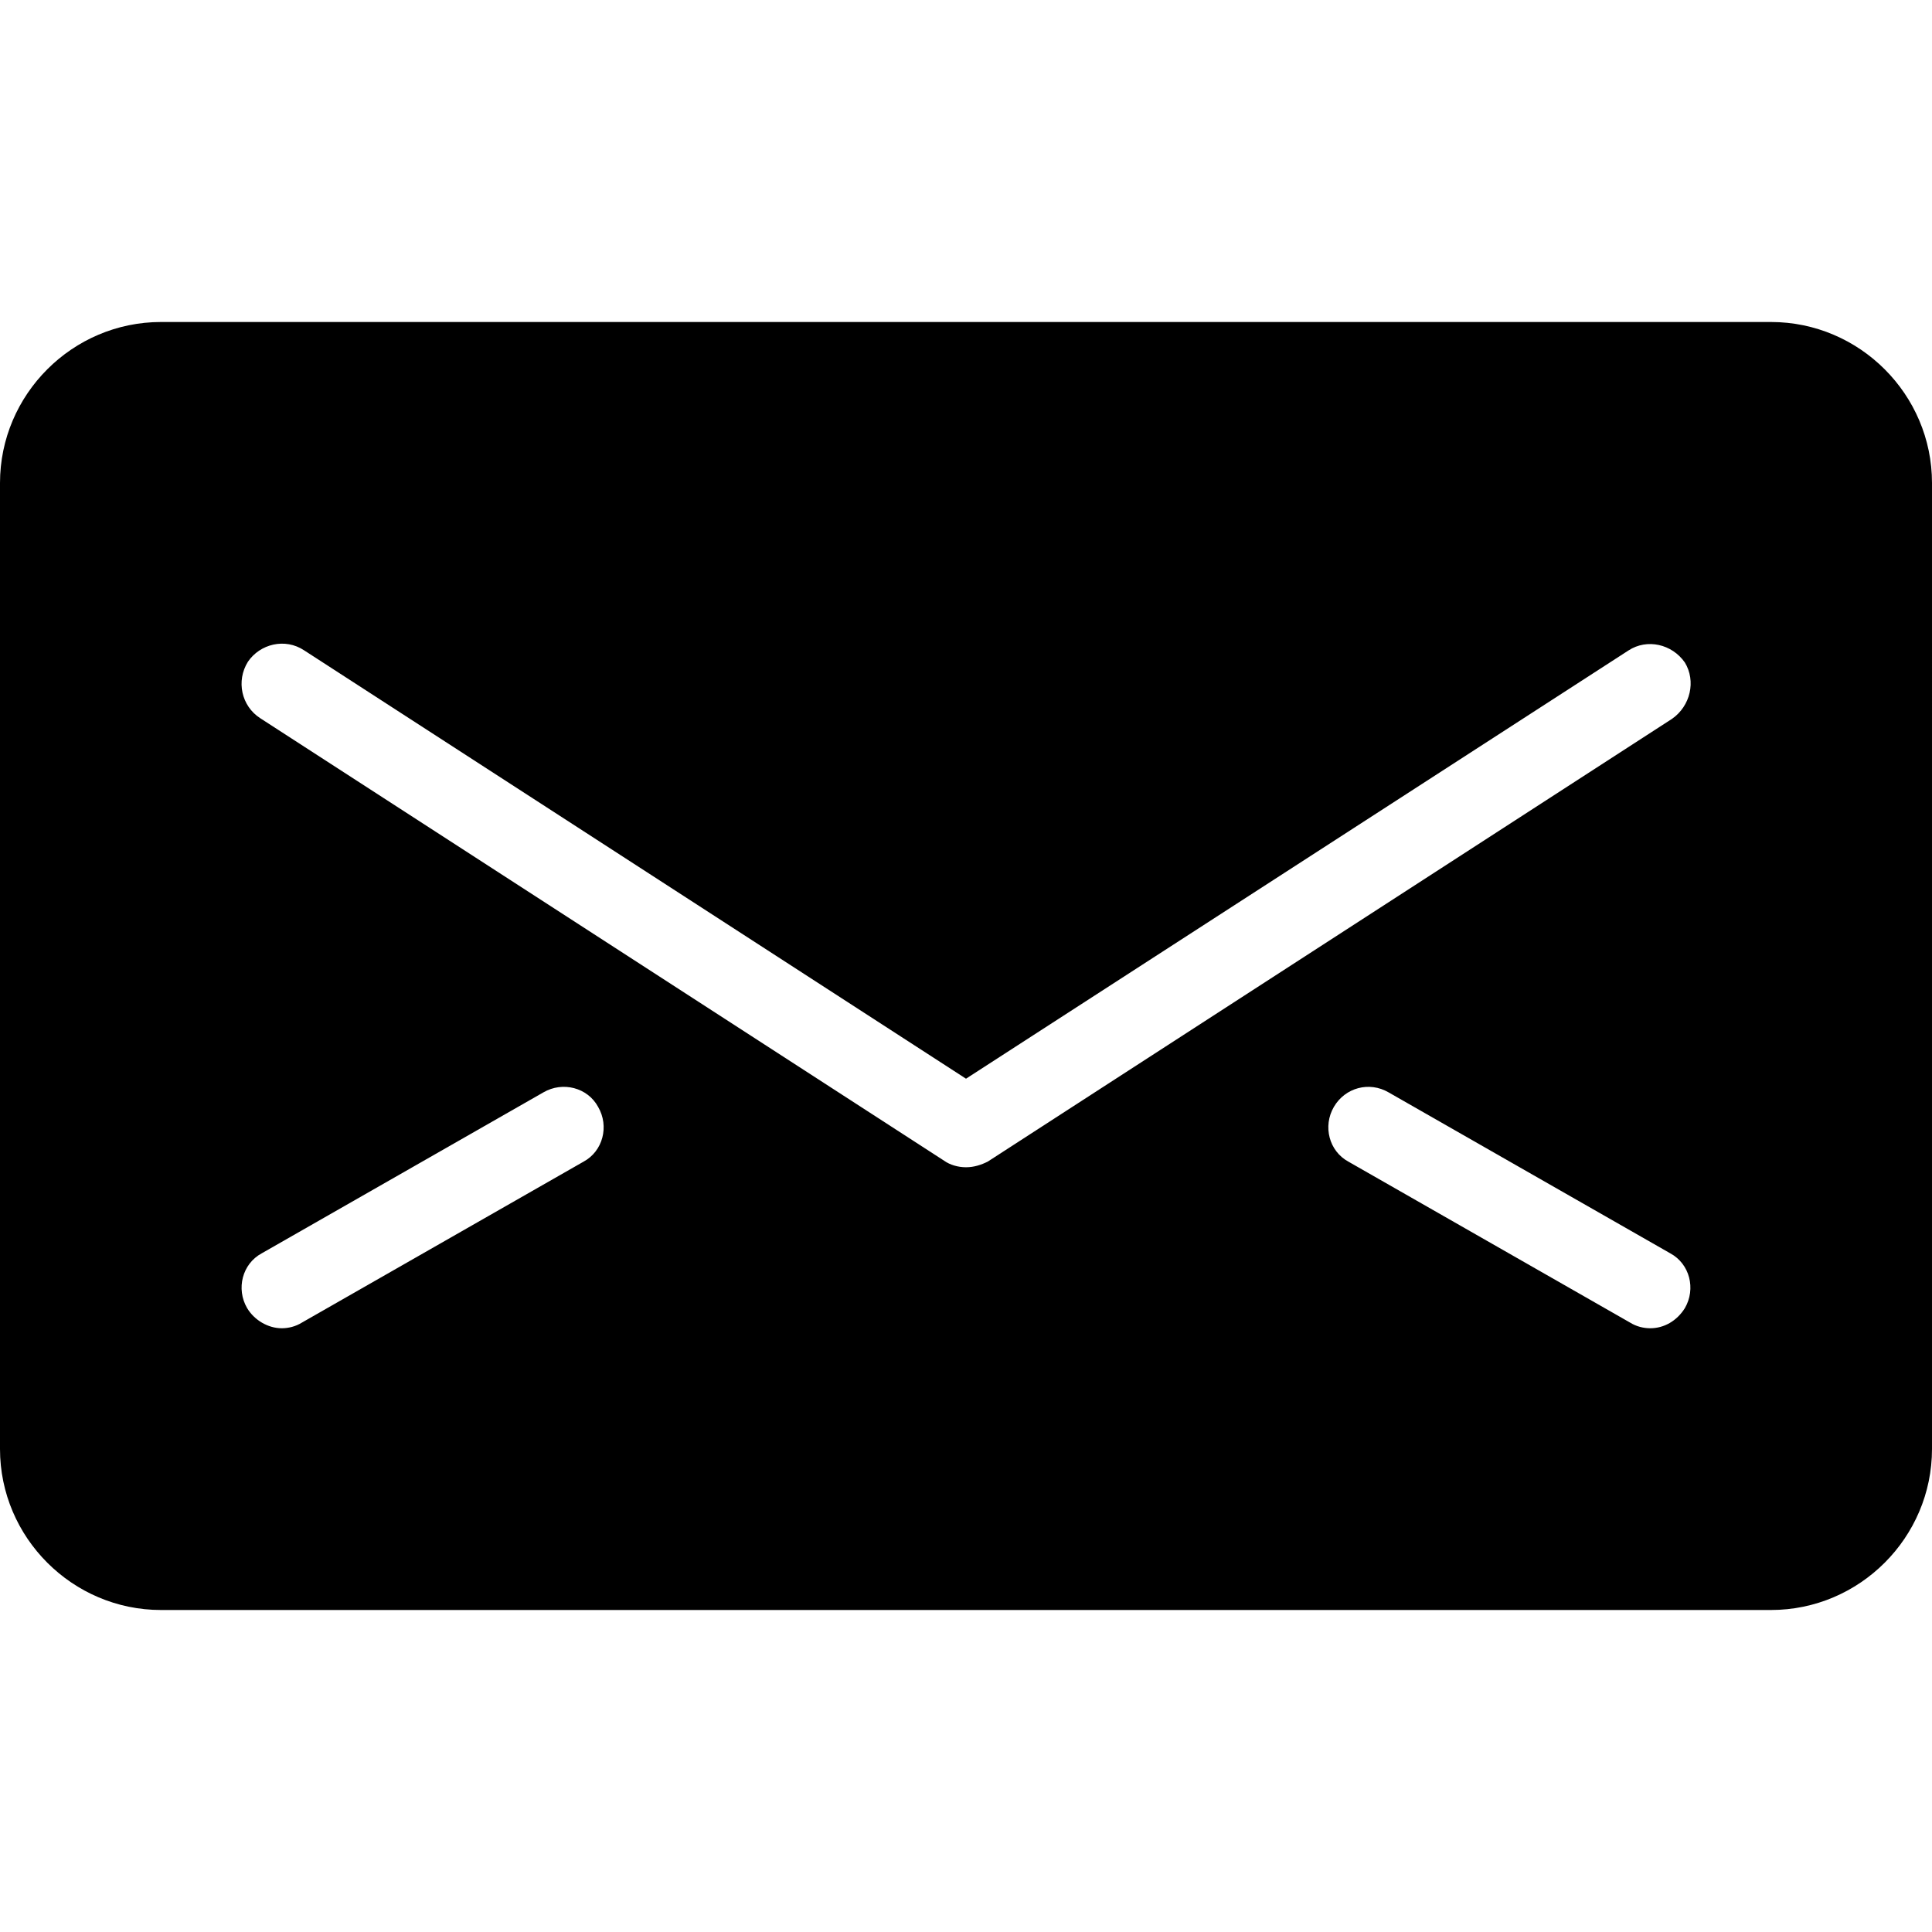 <svg xmlns="http://www.w3.org/2000/svg" viewBox="0 0 24 24"><path fill="currentColor" d="M22 4H2C.9 4 0 4.9 0 6v12c0 1.1.9 2 2 2h20c1.1 0 2-.9 2-2V6c0-1.1-.9-2-2-2zM7.25 14.43l-3.5 2c-.08.05-.17.07-.25.07-.17 0-.34-.1-.43-.25-.14-.24-.06-.55.18-.68l3.5-2c.24-.14.55-.06.68.18.14.24.06.55-.18.68zm4.75.07c-.1 0-.2-.03-.27-.08l-8.5-5.5c-.23-.15-.3-.46-.15-.7.15-.22.46-.3.7-.14L12 13.4l8.23-5.32c.23-.15.54-.08.7.15.14.23.07.54-.16.7l-8.5 5.5c-.08.04-.17.07-.27.07zm8.93 1.75c-.1.16-.26.25-.43.25-.08 0-.17-.02-.25-.07l-3.5-2c-.24-.13-.32-.44-.18-.68s.44-.32.68-.18l3.5 2c.24.13.32.44.18.68z"/></svg>
